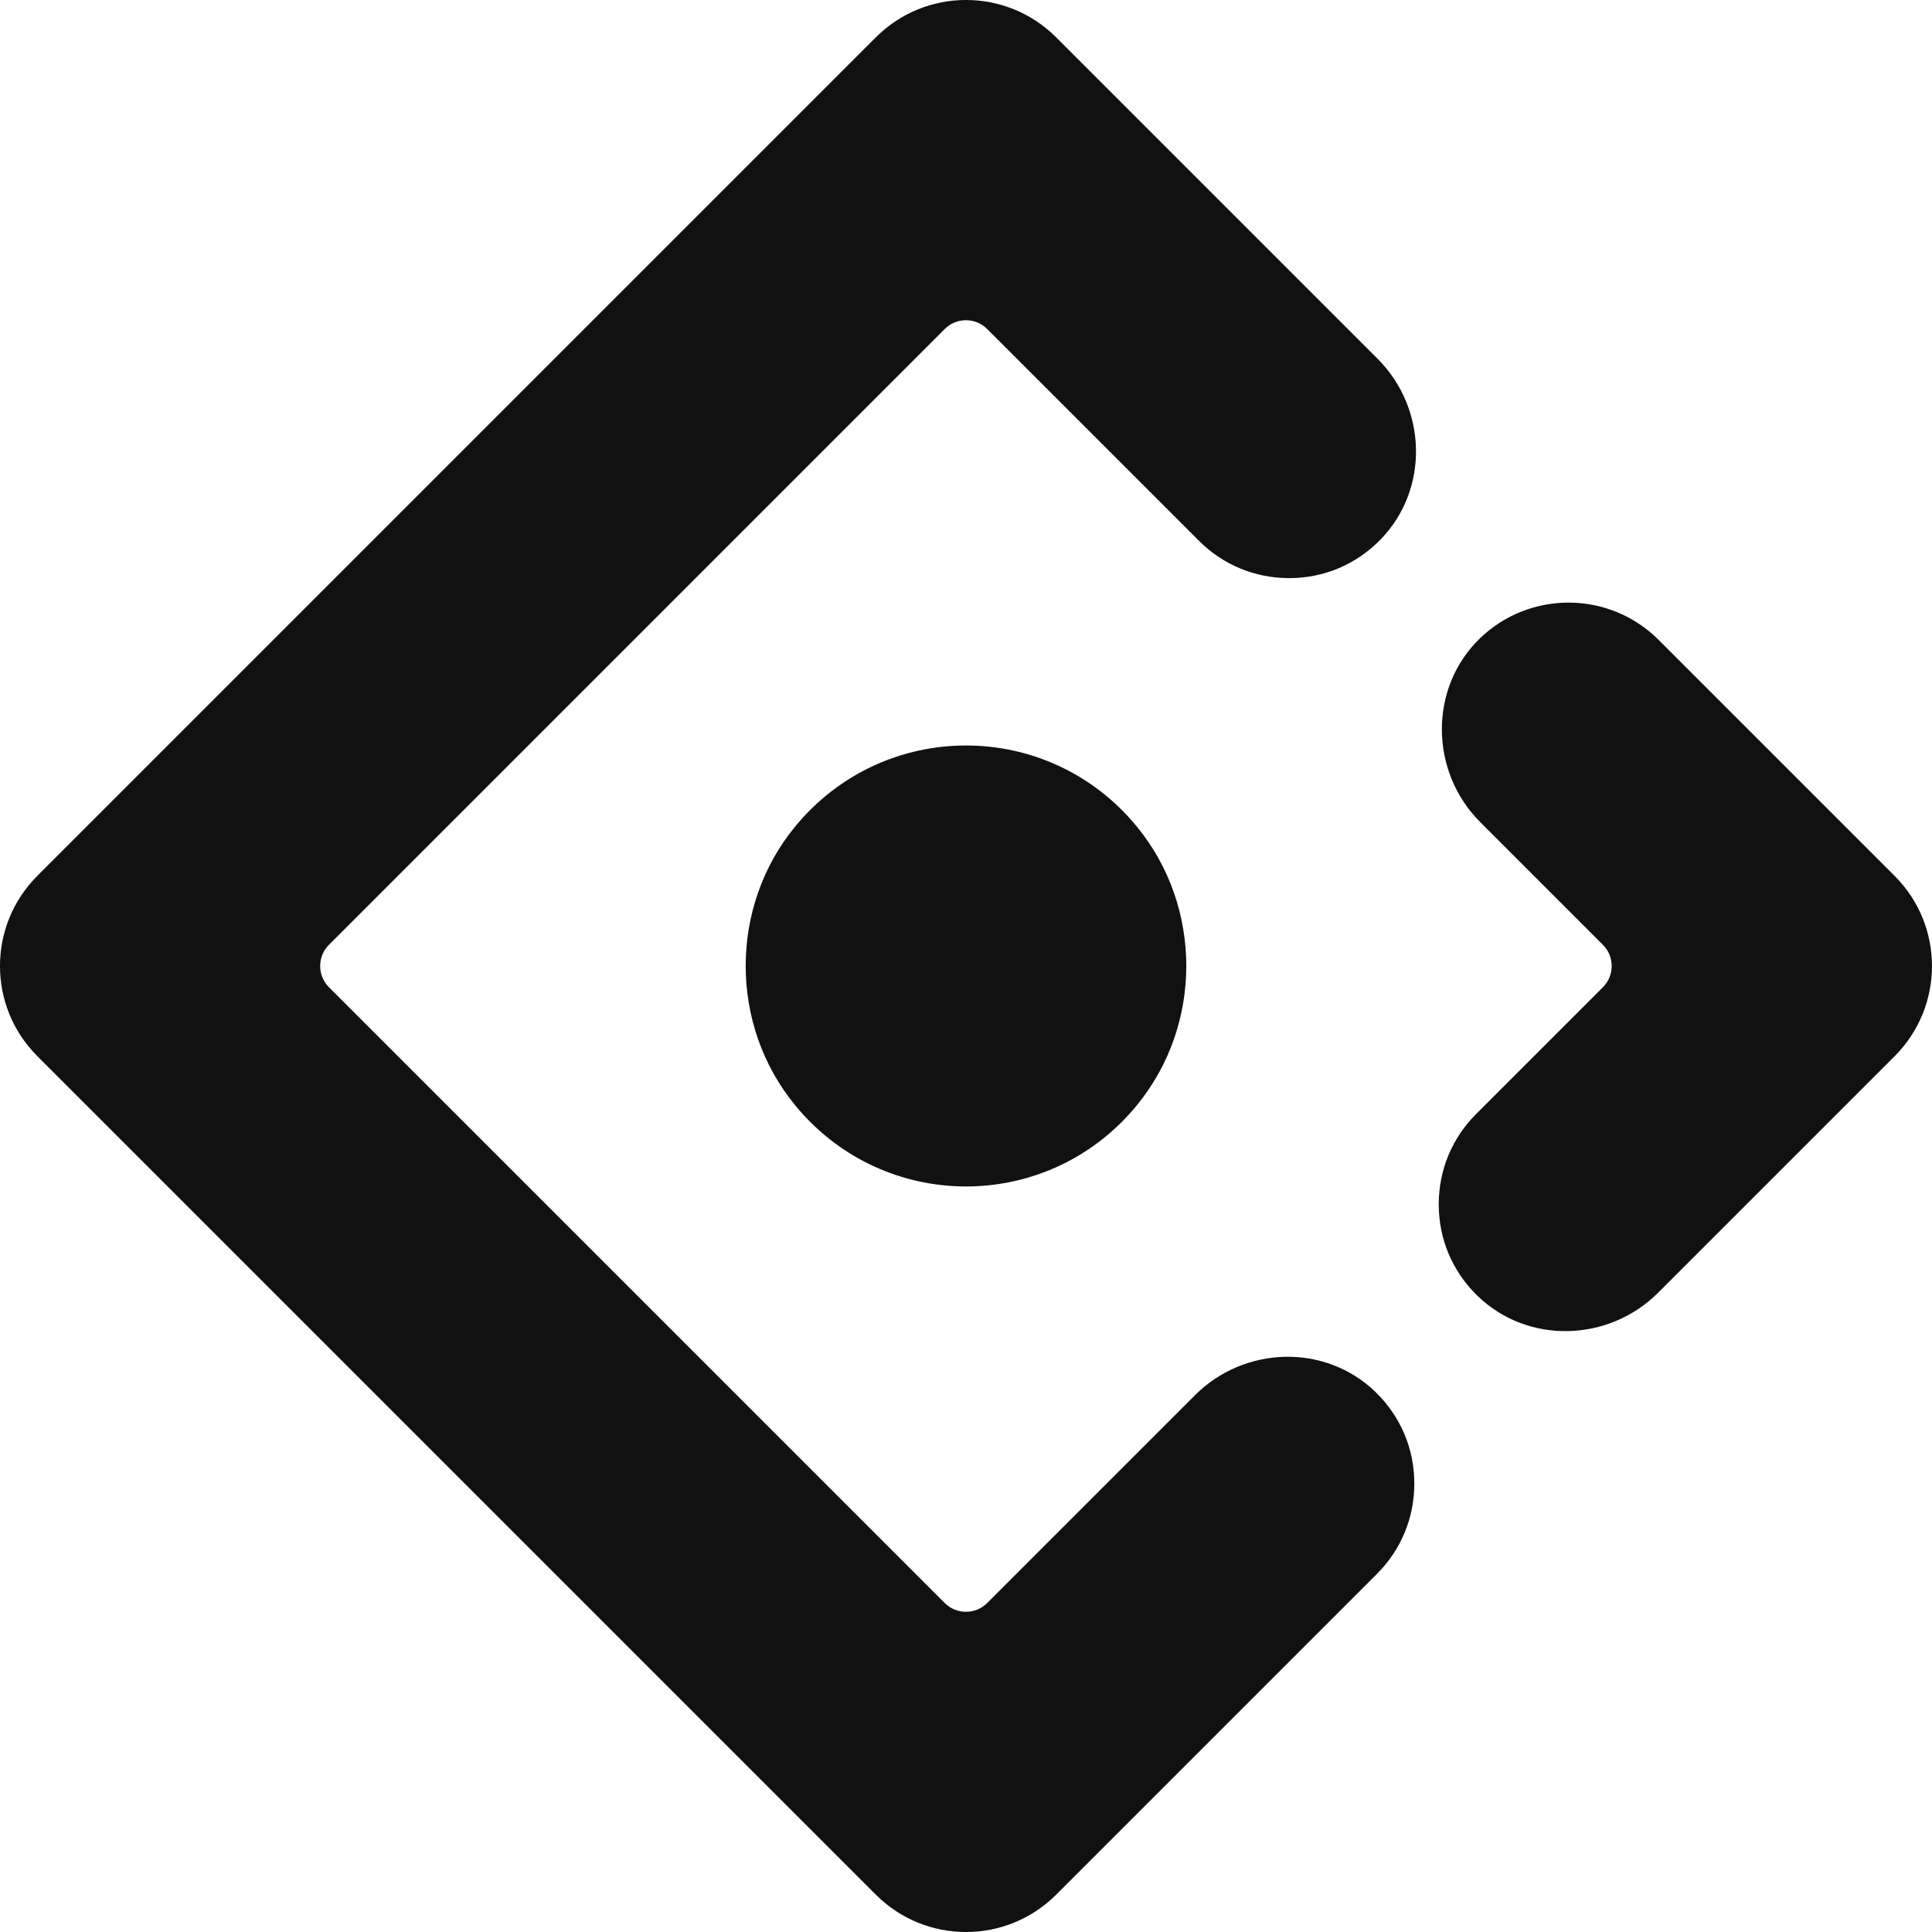 <?xml version="1.0" encoding="UTF-8"?>
<svg id="Capa_2" data-name="Capa 2" xmlns="http://www.w3.org/2000/svg" viewBox="0 0 484.75 484.75">
  <defs>
    <style>
      .cls-1 {
        fill: #111;
      }
    </style>
  </defs>
  <g id="Capa_1-2" data-name="Capa 1">
    <g>
      <path class="cls-1" d="M285.28,277.28c-22.26,27.2-63.49,27.22-85.79,.02-16.52-20.13-16.52-49.76-.02-69.87,22.32-27.19,63.55-27.17,85.82,.02,16.47,20.11,16.49,49.72-.02,69.83Z"/>
      <path class="cls-1" d="M345.14,349.28c6.29,6.1,9.75,14.29,9.72,23,0,8.53-3.32,16.57-9.36,22.6l-80.5,80.5c-12.5,12.5-32.75,12.5-45.25,0L9.37,265c-12.5-12.5-12.5-32.75,0-45.25L219.75,9.37c12.5-12.5,32.75-12.5,45.25,0l80.62,80.62c12.44,12.44,13.04,32.72,.8,45.34-6.1,6.29-14.28,9.75-22.99,9.72-8.53,0-16.57-3.32-22.61-9.36l-53.14-53.14c-2.93-2.94-7.7-2.94-10.64,0L82.53,237.06c-2.93,2.93-2.93,7.7,0,10.64l154.51,154.51c2.94,2.93,7.71,2.93,10.64,0l52.13-52.13c12.43-12.43,32.71-13.04,45.34-.8Z"/>
      <path class="cls-1" d="M475.38,265l-59.33,59.33c-12.43,12.43-32.71,13.04-45.34,.8-6.29-6.1-9.75-14.29-9.72-23,0-8.53,3.32-16.57,9.36-22.6l31.83-31.83c2.94-2.94,2.94-7.71,0-10.64l-30.81-30.81c-12.65-12.66-12.92-33.65-.05-46.08,12.51-12.09,32.5-11.96,44.85,.39l59.2,59.2c12.5,12.5,12.5,32.75,0,45.25Z"/>
    </g>
  </g>
</svg>